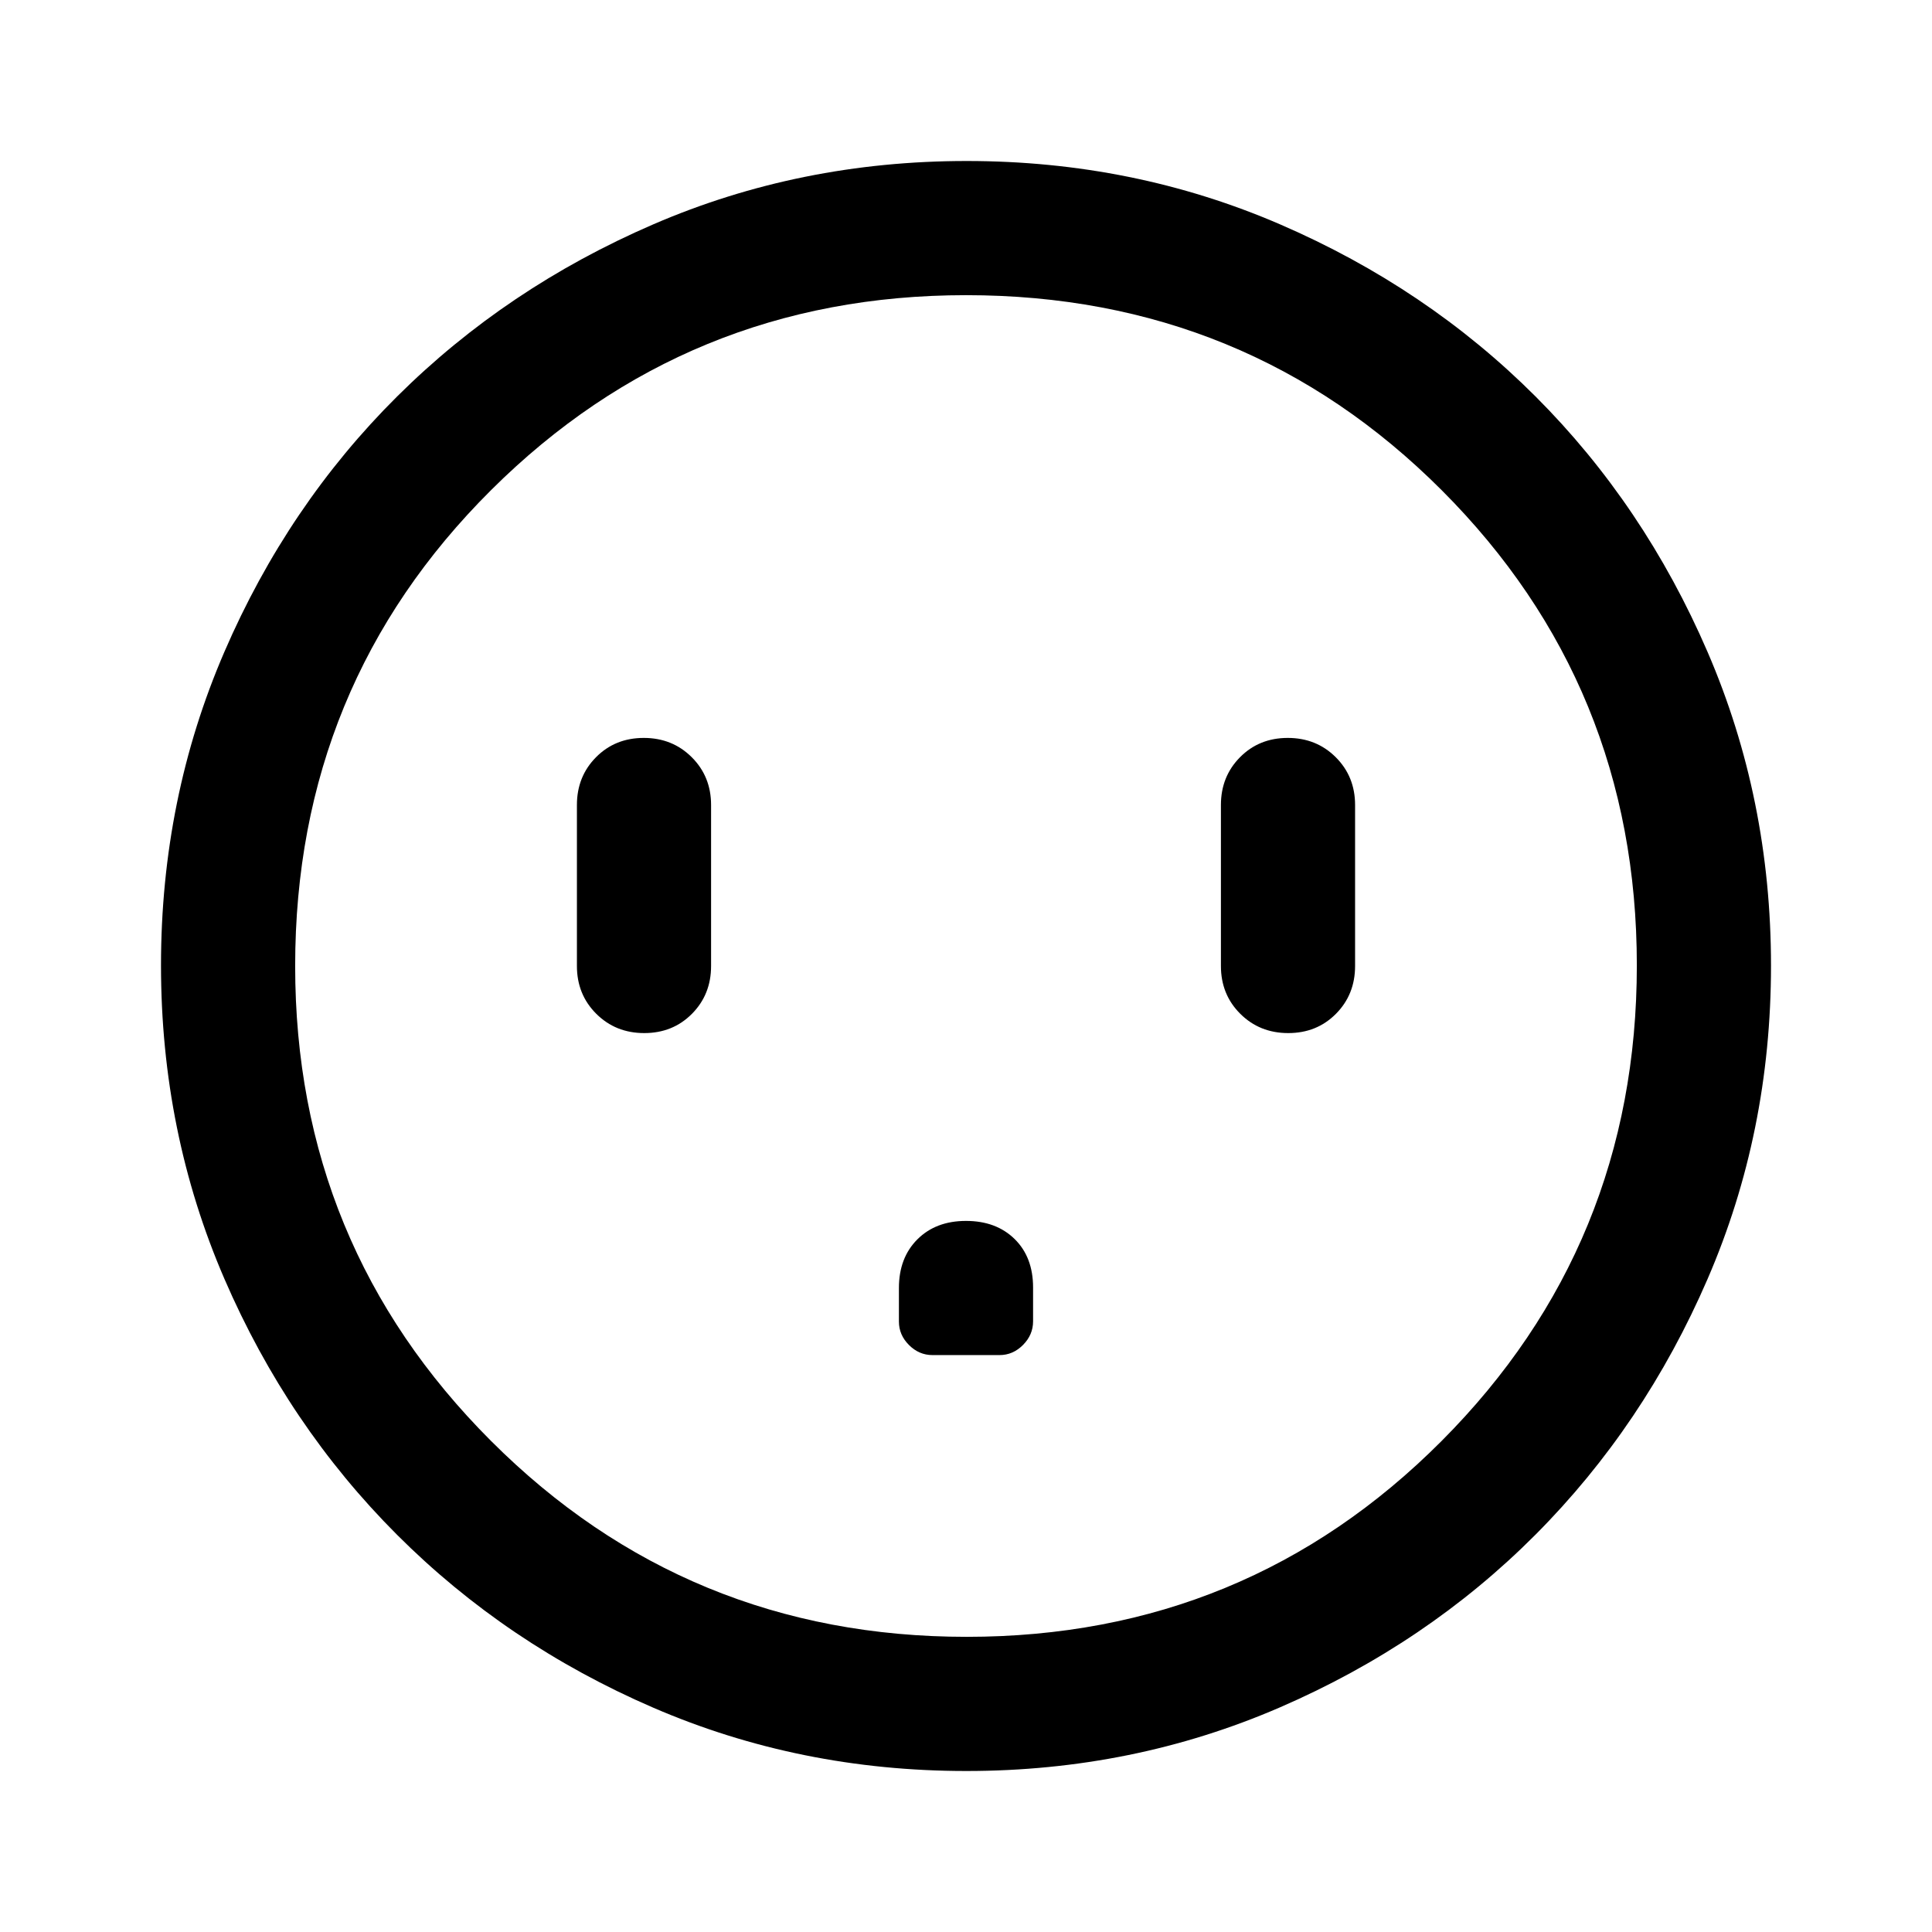 <svg xmlns="http://www.w3.org/2000/svg" height="40" viewBox="0 -960 960 960" width="40"><path d="M320.117-446.667q14.216 0 23.716-9.583 9.5-9.583 9.5-23.75v-80q0-14.167-9.617-23.75t-23.833-9.583q-14.216 0-23.716 9.583-9.5 9.583-9.5 23.75v80q0 14.167 9.617 23.75t23.833 9.583ZM480-353.333q-15 0-24.167 9.166Q446.667-335 446.667-320v16.667q0 6.666 5 11.666t11.666 5h33.334q6.666 0 11.666-5.034 5-5.035 5-11.747v-16.782q0-15.103-9.166-24.103-9.167-9-24.167-9Zm160.117-93.334q14.216 0 23.716-9.583 9.5-9.583 9.5-23.75v-80q0-14.167-9.617-23.75t-23.833-9.583q-14.216 0-23.716 9.583-9.5 9.583-9.5 23.75v80q0 14.167 9.617 23.75t23.833 9.583ZM480.177-80q-82.822 0-155.666-31.5t-127.178-85.833Q143-251.667 111.5-324.56 80-397.454 80-480.333q0-82.88 31.5-155.773Q143-709 197.333-763q54.334-54 127.227-85.5Q397.454-880 480.333-880q82.88 0 155.773 31.5Q709-817 763-763t85.5 127Q880-563 880-480.177q0 82.822-31.5 155.666T763-197.456q-54 54.21-127 85.833Q563-80 480.177-80Zm.156-66.666q139 0 236.001-97.334 97-97.333 97-236.333t-96.875-236.001q-96.876-97-236.459-97-138.667 0-236 96.875Q146.666-619.583 146.666-480q0 138.667 97.334 236 97.333 97.334 236.333 97.334ZM480-480Z"/></svg>